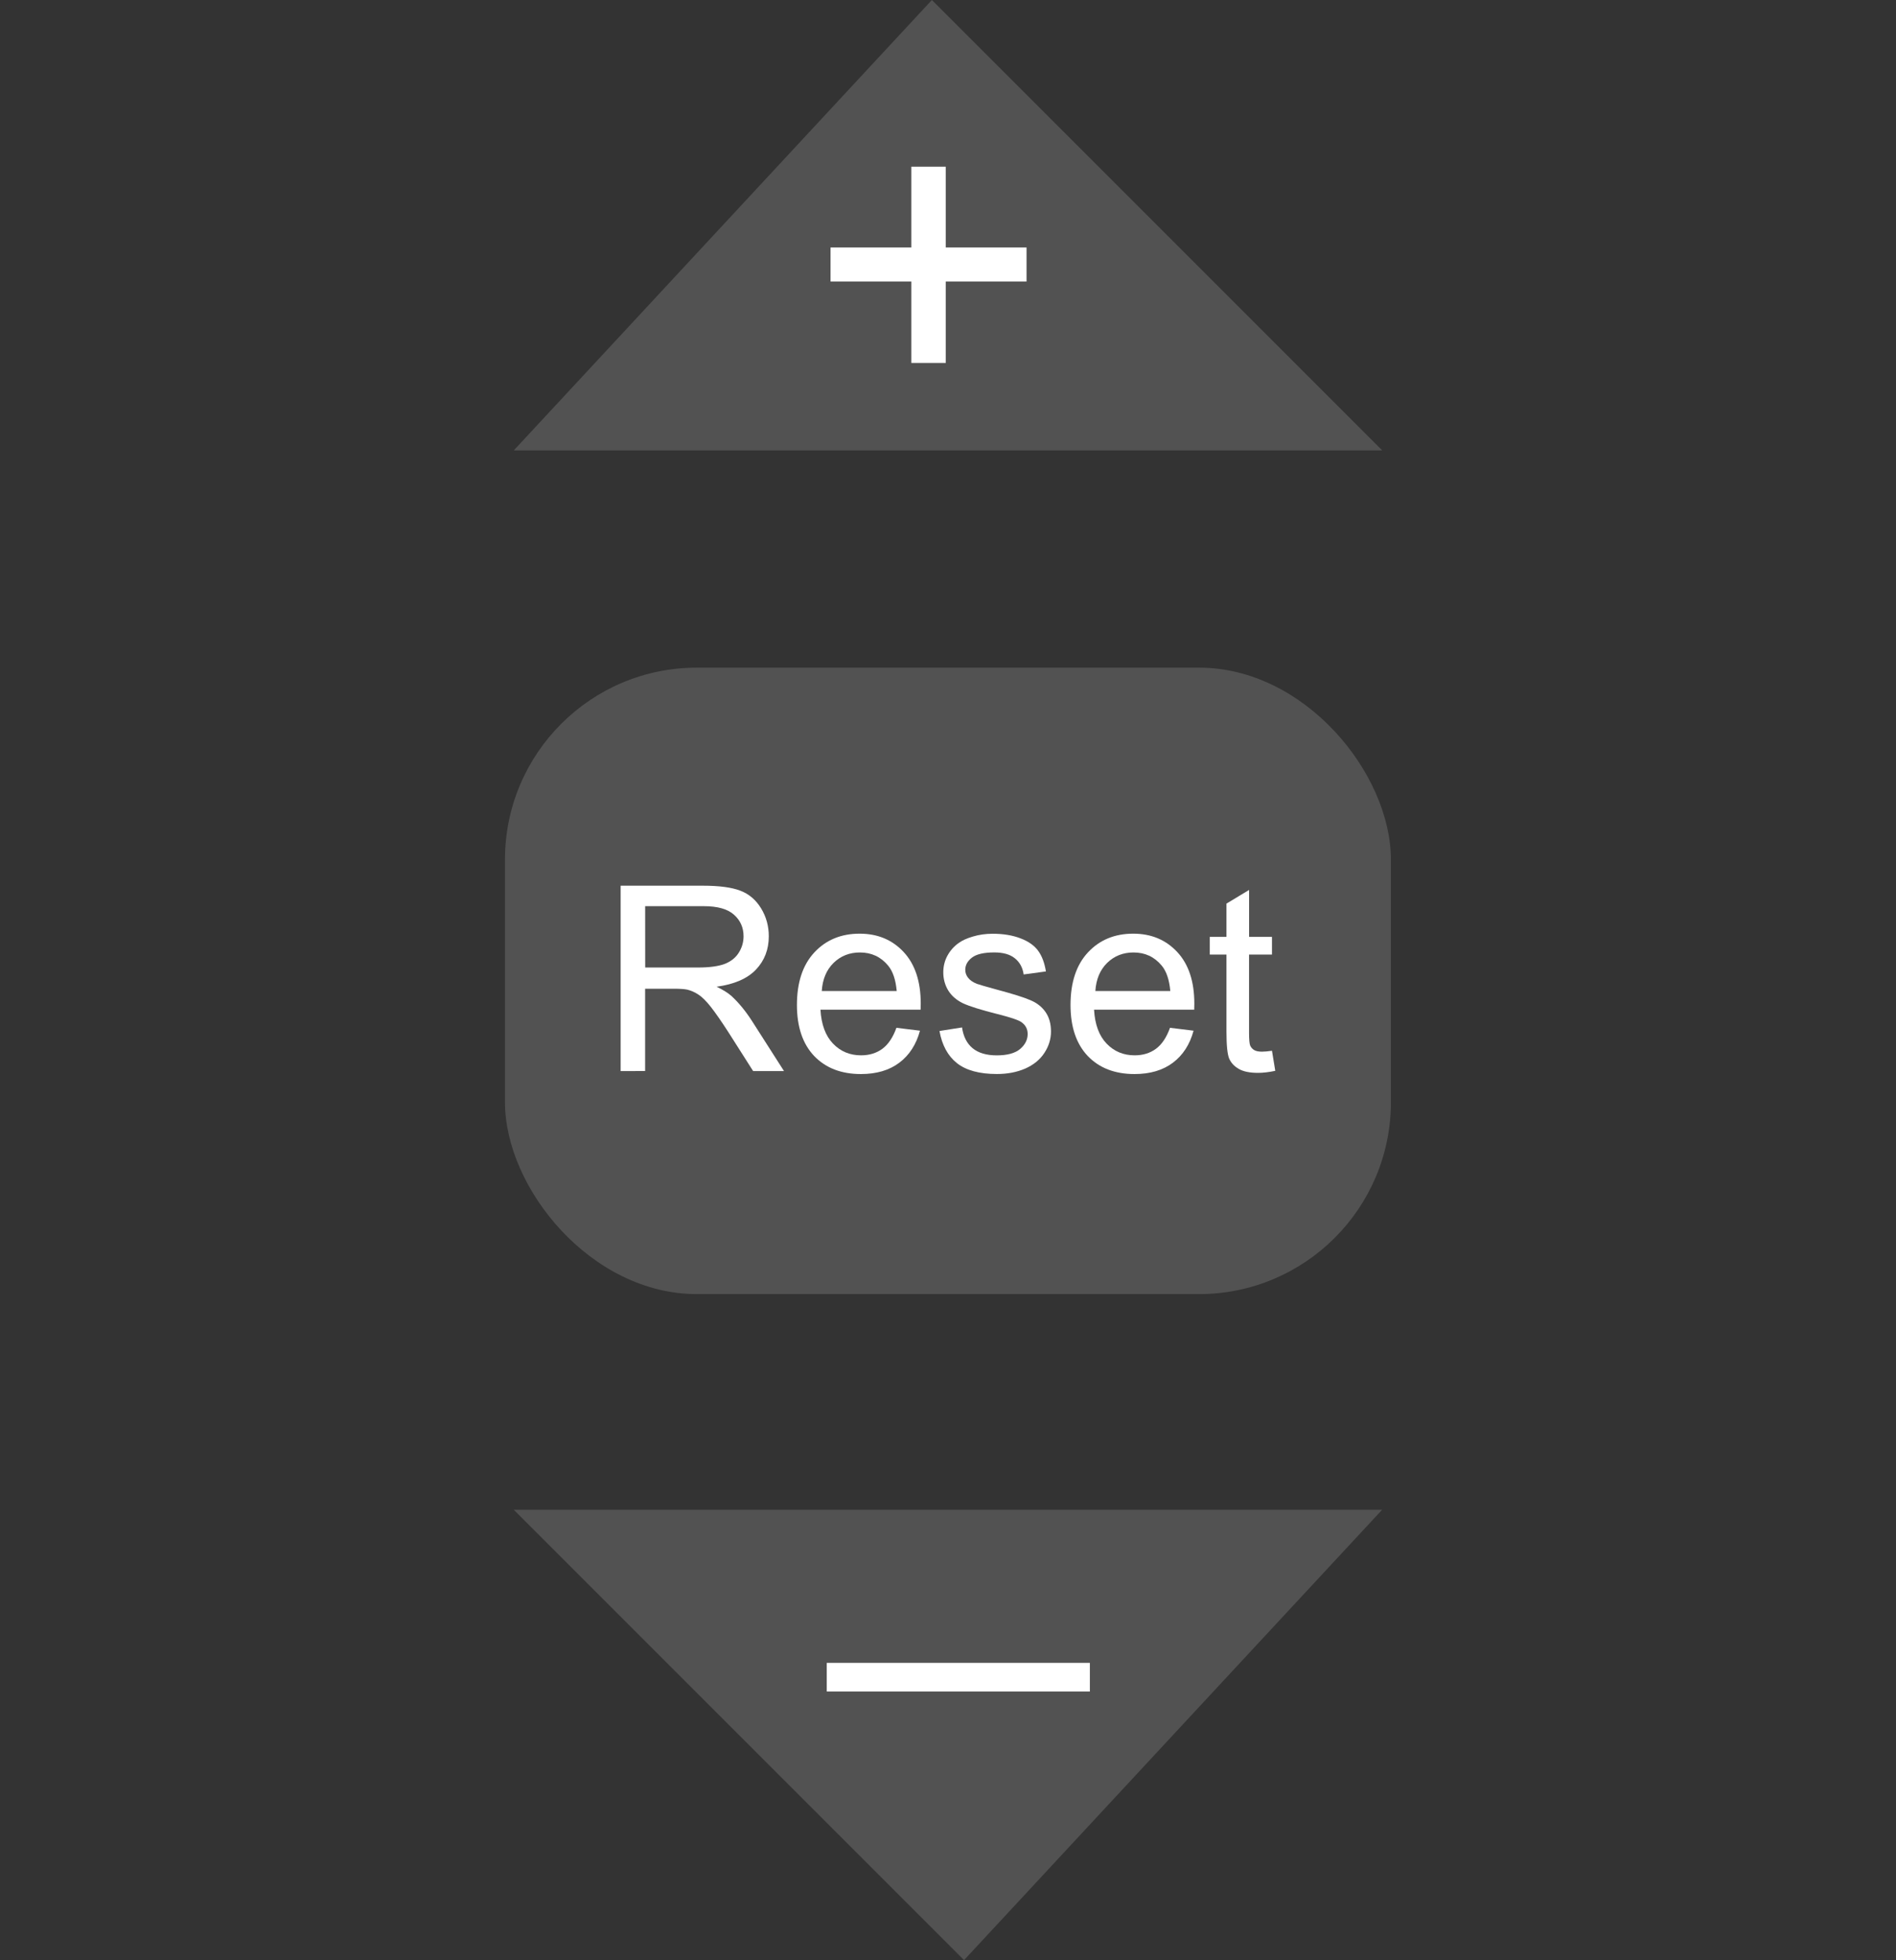 <?xml version="1.0" encoding="UTF-8" standalone="no"?>
<!-- Created with Inkscape (http://www.inkscape.org/) -->

<svg
   xmlns:dc="http://purl.org/dc/elements/1.1/"
   xmlns:cc="http://creativecommons.org/ns#"
   xmlns:rdf="http://www.w3.org/1999/02/22-rdf-syntax-ns#"
   xmlns:svg="http://www.w3.org/2000/svg"
   xmlns="http://www.w3.org/2000/svg"
   xmlns:sodipodi="http://sodipodi.sourceforge.net/DTD/sodipodi-0.dtd"
   xmlns:inkscape="http://www.inkscape.org/namespaces/inkscape"
   width="31.43mm"
   height="32.488mm"
   viewBox="0 0 31.43 32.488"
   version="1.1"
   id="svg8"
   inkscape:version="0.92.4 (5da689c313, 2019-01-14)"
   sodipodi:docname="zoomIcon.svg">
  <rect x="0" y="0" width="31.43" height="32.488" fill="#333333" stroke="none"/>
  <defs
     id="defs2" />
  <sodipodi:namedview
     id="base"
     pagecolor="#ffffff"
     bordercolor="#666666"
     borderopacity="1.0"
     inkscape:pageopacity="0.0"
     inkscape:pageshadow="2"
     inkscape:zoom="5.6568542"
     inkscape:cx="26.654896"
     inkscape:cy="44.16644"
     inkscape:document-units="mm"
     inkscape:current-layer="zoomOut_btn"
     showgrid="false"
     fit-margin-top="0"
     fit-margin-left="0"
     fit-margin-right="0"
     fit-margin-bottom="0">
    <inkscape:grid
       type="xygrid"
       id="grid4753"
       originx="-3.026"
       originy="25.234" />
  </sodipodi:namedview>
  <g
     inkscape:label="Layer 1"
     inkscape:groupmode="layer"
     id="layer1"
     transform="translate(-3.296,-289.128)">
    <g
       id="reset_btn"
       inkscape:label="reset_btn">
      <rect
         ry="3.181"
         inkscape:label="#rect822"
         y="300.194"
         x="11.667"
         height="10.383"
         width="14.686"
         id="resetBackground"
         style="opacity:0.25;vector-effect:none;fill:#b3b3b3;fill-opacity:1;fill-rule:evenodd;stroke:none;stroke-width:0.185;stroke-linecap:round;stroke-linejoin:miter;stroke-miterlimit:4;stroke-dasharray:none;stroke-dashoffset:0;stroke-opacity:1;paint-order:fill markers stroke" />
      <g
         transform="matrix(0.676,0,0,0.676,5.834,99.143)"
         id="text826"
         style="font-style:normal;font-variant:normal;font-weight:normal;font-stretch:normal;font-size:2.822px;line-height:1.25;font-family:Arial;-inkscape-font-specification:Arial;font-variant-ligatures:normal;font-variant-position:normal;font-variant-caps:normal;font-variant-numeric:normal;font-variant-alternates:normal;font-feature-settings:normal;text-indent:0;text-align:start;text-decoration:none;text-decoration-line:none;text-decoration-style:solid;text-decoration-color:#000000;letter-spacing:0px;word-spacing:0px;text-transform:none;writing-mode:lr-tb;direction:ltr;text-orientation:mixed;dominant-baseline:auto;baseline-shift:baseline;text-anchor:start;white-space:normal;shape-padding:0;opacity:1;vector-effect:none;fill:#ffffff;fill-opacity:1;stroke:none;stroke-width:0.265;stroke-linecap:butt;stroke-linejoin:miter;stroke-miterlimit:4;stroke-dasharray:none;stroke-dashoffset:0;stroke-opacity:1"
         aria-label="Reset">
        <path
           inkscape:connector-curvature="0"
           id="path828"
           style="font-size:6.35px;stroke-width:0.265;fill:#ffffff"
           d="m 11.465,307.304 v -4.545 h 2.015 q 0.608,0 0.924,0.124 0.316,0.121 0.505,0.431 0.189,0.31 0.189,0.685 0,0.484 -0.313,0.815 -0.313,0.332 -0.967,0.422 0.239,0.115 0.363,0.226 0.264,0.242 0.499,0.605 l 0.791,1.237 h -0.757 l -0.602,-0.946 q -0.264,-0.409 -0.434,-0.626 -0.171,-0.217 -0.307,-0.304 -0.133,-0.087 -0.273,-0.121 -0.102,-0.022 -0.335,-0.022 h -0.698 v 2.018 z m 0.602,-2.539 h 1.293 q 0.412,0 0.645,-0.084 0.233,-0.087 0.353,-0.273 0.121,-0.189 0.121,-0.409 0,-0.322 -0.236,-0.53 -0.233,-0.208 -0.738,-0.208 h -1.439 z" />
        <path
           inkscape:connector-curvature="0"
           id="path830"
           style="font-size:6.35px;stroke-width:0.265;fill:#ffffff"
           d="m 18.228,306.243 0.577,0.071 q -0.136,0.505 -0.505,0.784 -0.369,0.279 -0.943,0.279 -0.722,0 -1.147,-0.443 -0.422,-0.446 -0.422,-1.25 0,-0.831 0.428,-1.29 0.428,-0.459 1.11,-0.459 0.66,0 1.079,0.45 0.419,0.45 0.419,1.265 0,0.05 -0.003,0.149 h -2.456 q 0.031,0.543 0.307,0.831 0.276,0.288 0.688,0.288 0.307,0 0.524,-0.161 0.217,-0.161 0.344,-0.515 z m -1.832,-0.902 h 1.839 q -0.037,-0.415 -0.211,-0.623 -0.267,-0.322 -0.691,-0.322 -0.384,0 -0.648,0.257 -0.26,0.257 -0.288,0.688 z" />
        <path
           inkscape:connector-curvature="0"
           id="path832"
           style="font-size:6.35px;stroke-width:0.265;fill:#ffffff"
           d="m 19.285,306.321 0.552,-0.087 q 0.047,0.332 0.257,0.508 0.214,0.177 0.595,0.177 0.384,0 0.571,-0.155 0.186,-0.158 0.186,-0.369 0,-0.189 -0.164,-0.298 -0.115,-0.074 -0.571,-0.189 -0.614,-0.155 -0.853,-0.267 -0.236,-0.115 -0.36,-0.313 -0.121,-0.202 -0.121,-0.443 0,-0.22 0.099,-0.406 0.102,-0.189 0.276,-0.313 0.13,-0.096 0.353,-0.161 0.226,-0.068 0.484,-0.068 0.388,0 0.679,0.112 0.295,0.112 0.434,0.304 0.14,0.189 0.192,0.508 l -0.546,0.074 q -0.037,-0.254 -0.217,-0.397 -0.177,-0.143 -0.502,-0.143 -0.384,0 -0.549,0.127 -0.164,0.127 -0.164,0.298 0,0.109 0.068,0.195 0.068,0.09 0.214,0.149 0.084,0.031 0.493,0.143 0.592,0.158 0.825,0.26 0.236,0.099 0.369,0.291 0.133,0.192 0.133,0.477 0,0.279 -0.164,0.527 -0.161,0.245 -0.468,0.381 -0.307,0.133 -0.695,0.133 -0.642,0 -0.98,-0.267 -0.335,-0.267 -0.428,-0.791 z" />
        <path
           inkscape:connector-curvature="0"
           id="path834"
           style="font-size:6.35px;stroke-width:0.265;fill:#ffffff"
           d="m 24.937,306.243 0.577,0.071 q -0.136,0.505 -0.505,0.784 -0.369,0.279 -0.943,0.279 -0.722,0 -1.147,-0.443 -0.422,-0.446 -0.422,-1.25 0,-0.831 0.428,-1.29 0.428,-0.459 1.11,-0.459 0.66,0 1.079,0.45 0.419,0.45 0.419,1.265 0,0.05 -0.003,0.149 h -2.456 q 0.031,0.543 0.307,0.831 0.276,0.288 0.688,0.288 0.307,0 0.524,-0.161 0.217,-0.161 0.344,-0.515 z m -1.832,-0.902 h 1.839 q -0.037,-0.415 -0.211,-0.623 -0.267,-0.322 -0.691,-0.322 -0.384,0 -0.648,0.257 -0.26,0.257 -0.288,0.688 z" />
        <path
           inkscape:connector-curvature="0"
           id="path836"
           style="font-size:6.35px;stroke-width:0.265;fill:#ffffff"
           d="m 27.437,306.805 0.081,0.493 q -0.236,0.05 -0.422,0.05 -0.304,0 -0.471,-0.096 -0.167,-0.096 -0.236,-0.251 -0.068,-0.158 -0.068,-0.66 v -1.894 h -0.409 v -0.434 h 0.409 v -0.815 l 0.555,-0.335 v 1.15 h 0.561 v 0.434 H 26.875 v 1.925 q 0,0.239 0.028,0.307 0.031,0.068 0.096,0.109 0.068,0.04 0.192,0.04 0.093,0 0.245,-0.022 z" />
      </g>
    </g>
    <g
       id="zoomIn_btn"
       inkscape:label="#g828">
      <path
         inkscape:label="#path4755"
         onclick=""
         inkscape:connector-curvature="0"
         id="zoomInBackground"
         d="m 18.744,289.128 -6.931,7.465 h 14.396 z"
         style="opacity:0.25;vector-effect:none;fill:#b3b3b3;fill-opacity:1;stroke:none;stroke-width:0.533;stroke-linecap:round;stroke-linejoin:miter;stroke-miterlimit:4;stroke-dasharray:none;stroke-dashoffset:0;stroke-opacity:1" />
      <path
         d="m 18.403,295.144 v -1.35 h -1.339 v -0.564 h 1.339 v -1.339 h 0.571 v 1.339 h 1.339 v 0.564 h -1.339 v 1.35 z"
         style="font-style:normal;font-variant:normal;font-weight:normal;font-stretch:normal;font-size:2.822px;line-height:1.25;font-family:Arial;-inkscape-font-specification:Arial;font-variant-ligatures:normal;font-variant-position:normal;font-variant-caps:normal;font-variant-numeric:normal;font-variant-alternates:normal;font-feature-settings:normal;text-indent:0;text-align:start;text-decoration:none;text-decoration-line:none;text-decoration-style:solid;text-decoration-color:#000000;letter-spacing:0px;word-spacing:0px;text-transform:none;writing-mode:lr-tb;direction:ltr;text-orientation:mixed;dominant-baseline:auto;baseline-shift:baseline;text-anchor:start;white-space:normal;shape-padding:0;fill:#ffffff;fill-opacity:1;stroke:none;stroke-width:0.645;stroke-linecap:butt;stroke-linejoin:miter;stroke-miterlimit:4;stroke-dasharray:none;stroke-dashoffset:0;stroke-opacity:1"
         id="path843"
         inkscape:connector-curvature="0" />
    </g>
    <g
       id="zoomOut_btn"
       inkscape:label="#g833">
      <path
         onmouseover=""
         inkscape:label="#path4755-6"
         onclick=""
         inkscape:connector-curvature="0"
         id="zoomOutBackground"
         d="m 19.277,321.616 6.931,-7.465 H 11.812 Z"
         style="opacity:0.25;vector-effect:none;fill:#b3b3b3;fill-opacity:1;stroke:none;stroke-width:0.533;stroke-linecap:round;stroke-linejoin:miter;stroke-miterlimit:4;stroke-dasharray:none;stroke-dashoffset:0;stroke-opacity:1" />
      <g
         transform="matrix(2.653,0,0,2.653,-31.347,-523.789)"
         id="text848"
         style="font-style:normal;font-variant:normal;font-weight:normal;font-stretch:normal;font-size:2.822px;line-height:1.25;font-family:Arial;-inkscape-font-specification:Arial;font-variant-ligatures:normal;font-variant-position:normal;font-variant-caps:normal;font-variant-numeric:normal;font-variant-alternates:normal;font-feature-settings:normal;text-indent:0;text-align:start;text-decoration:none;text-decoration-line:none;text-decoration-style:solid;text-decoration-color:#000000;letter-spacing:0px;word-spacing:0px;text-transform:none;writing-mode:lr-tb;direction:ltr;text-orientation:mixed;dominant-baseline:auto;baseline-shift:baseline;text-anchor:start;white-space:normal;shape-padding:0;opacity:1;vector-effect:none;fill:#ffffff;fill-opacity:1;stroke:none;stroke-width:0.265;stroke-linecap:butt;stroke-linejoin:miter;stroke-miterlimit:4;stroke-dasharray:none;stroke-dashoffset:0;stroke-opacity:1"
         aria-label="_">
        <path
           inkscape:connector-curvature="0"
           id="path850"
           style="stroke-width:0.265;fill:#ffffff"
           d="m 18.224,316.982 v -0.179 h 1.644 v 0.179 z" />
      </g>
    </g>
  </g>
</svg>
